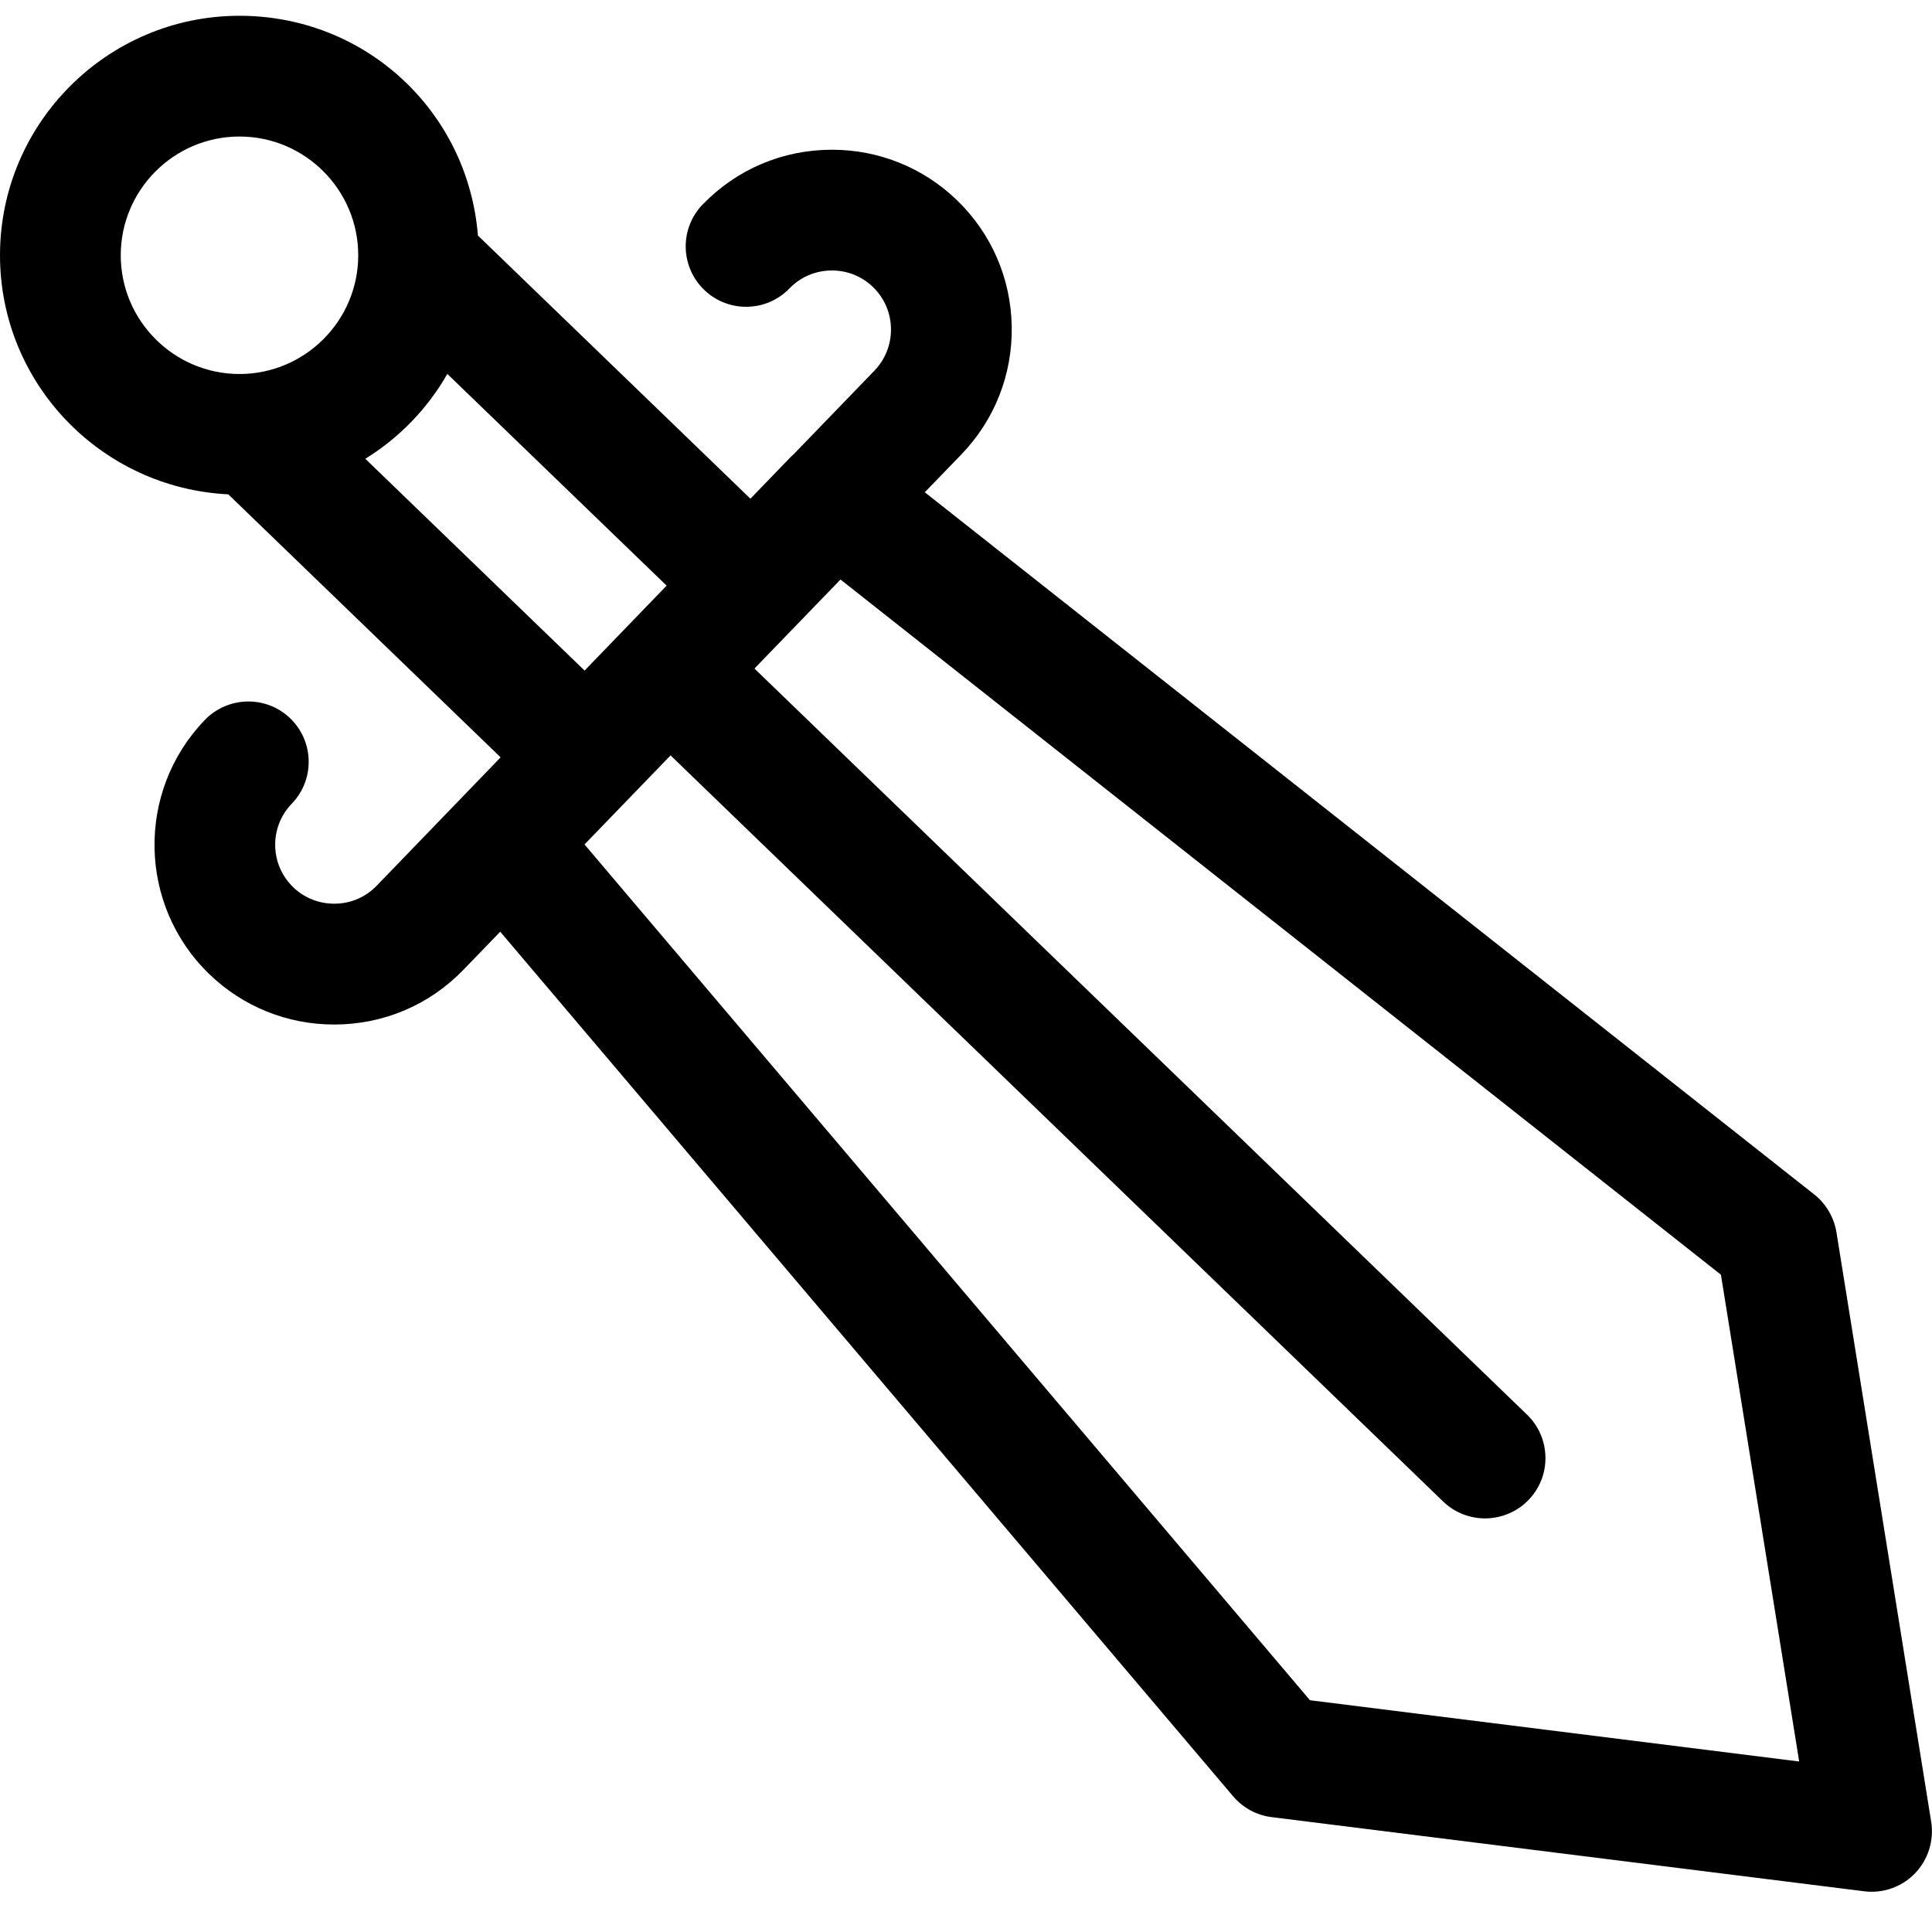 <?xml version="1.0" encoding="utf-8"?>
<!-- Generator: Adobe Illustrator 22.1.0, SVG Export Plug-In . SVG Version: 6.00 Build 0)  -->
<svg version="1.1" id="Regular" xmlns="http://www.w3.org/2000/svg" xmlns:xlink="http://www.w3.org/1999/xlink" x="0px" y="0px"
	 viewBox="0 0 24 24" style="enable-background:new 0 0 24 24;" xml:space="preserve">
<title>video-game-sword</title>
<g>
	<path d="M23.25,23.5c-0.031,0-0.062-0.002-0.093-0.006l-7.36-0.921c-0.187-0.023-0.357-0.116-0.479-0.259l-9.104-10.74
		l-0.456,0.472c-0.424,0.439-0.995,0.681-1.607,0.681c-0.582,0-1.133-0.222-1.551-0.626c-0.886-0.856-0.91-2.272-0.055-3.158
		c0.141-0.146,0.337-0.229,0.54-0.229c0.196,0,0.381,0.075,0.521,0.21c0.297,0.287,0.306,0.763,0.018,1.06
		c-0.281,0.291-0.273,0.756,0.018,1.037c0.137,0.132,0.318,0.205,0.51,0.205c0.201,0,0.388-0.079,0.527-0.223l1.54-1.595
		L2.836,6.141C1.252,6.062,0,4.76,0,3.171c0-1.64,1.335-2.975,2.975-2.975c1.566,0,2.838,1.187,2.962,2.73l3.385,3.269l0.51-0.528
		C9.84,5.66,9.849,5.652,9.857,5.645l1.005-1.04c0.136-0.141,0.209-0.327,0.206-0.523c-0.003-0.197-0.083-0.38-0.223-0.516
		c-0.137-0.133-0.318-0.206-0.51-0.206c-0.201,0-0.389,0.079-0.528,0.223C9.664,3.73,9.473,3.811,9.268,3.811
		c-0.195,0-0.38-0.075-0.521-0.211C8.449,3.312,8.441,2.837,8.729,2.54c0.424-0.438,0.995-0.68,1.606-0.68
		c0.583,0,1.135,0.223,1.553,0.627c0.428,0.414,0.67,0.971,0.68,1.569c0.01,0.597-0.213,1.162-0.627,1.591l-0.453,0.468
		l11.049,8.723c0.147,0.117,0.245,0.283,0.276,0.469l1.177,7.324c0.037,0.232-0.038,0.471-0.201,0.64
		C23.649,23.417,23.453,23.5,23.25,23.5z M22.35,21.882l-0.972-6.047L10.441,7.199L9.372,8.305l9.597,9.268
		c0.144,0.139,0.225,0.326,0.229,0.526c0.004,0.2-0.071,0.39-0.21,0.534c-0.14,0.146-0.337,0.229-0.54,0.229
		c-0.196,0-0.381-0.075-0.521-0.21L8.33,9.384L7.261,10.49l9.012,10.631L22.35,21.882z M7.262,8.33l1.019-1.055l-2.724-2.63
		C5.311,5.076,4.961,5.438,4.538,5.699L7.262,8.33z M2.975,1.696C2.162,1.696,1.5,2.358,1.5,3.171s0.662,1.475,1.475,1.475
		S4.45,3.984,4.45,3.171S3.788,1.696,2.975,1.696z"/>
</g>
</svg>
